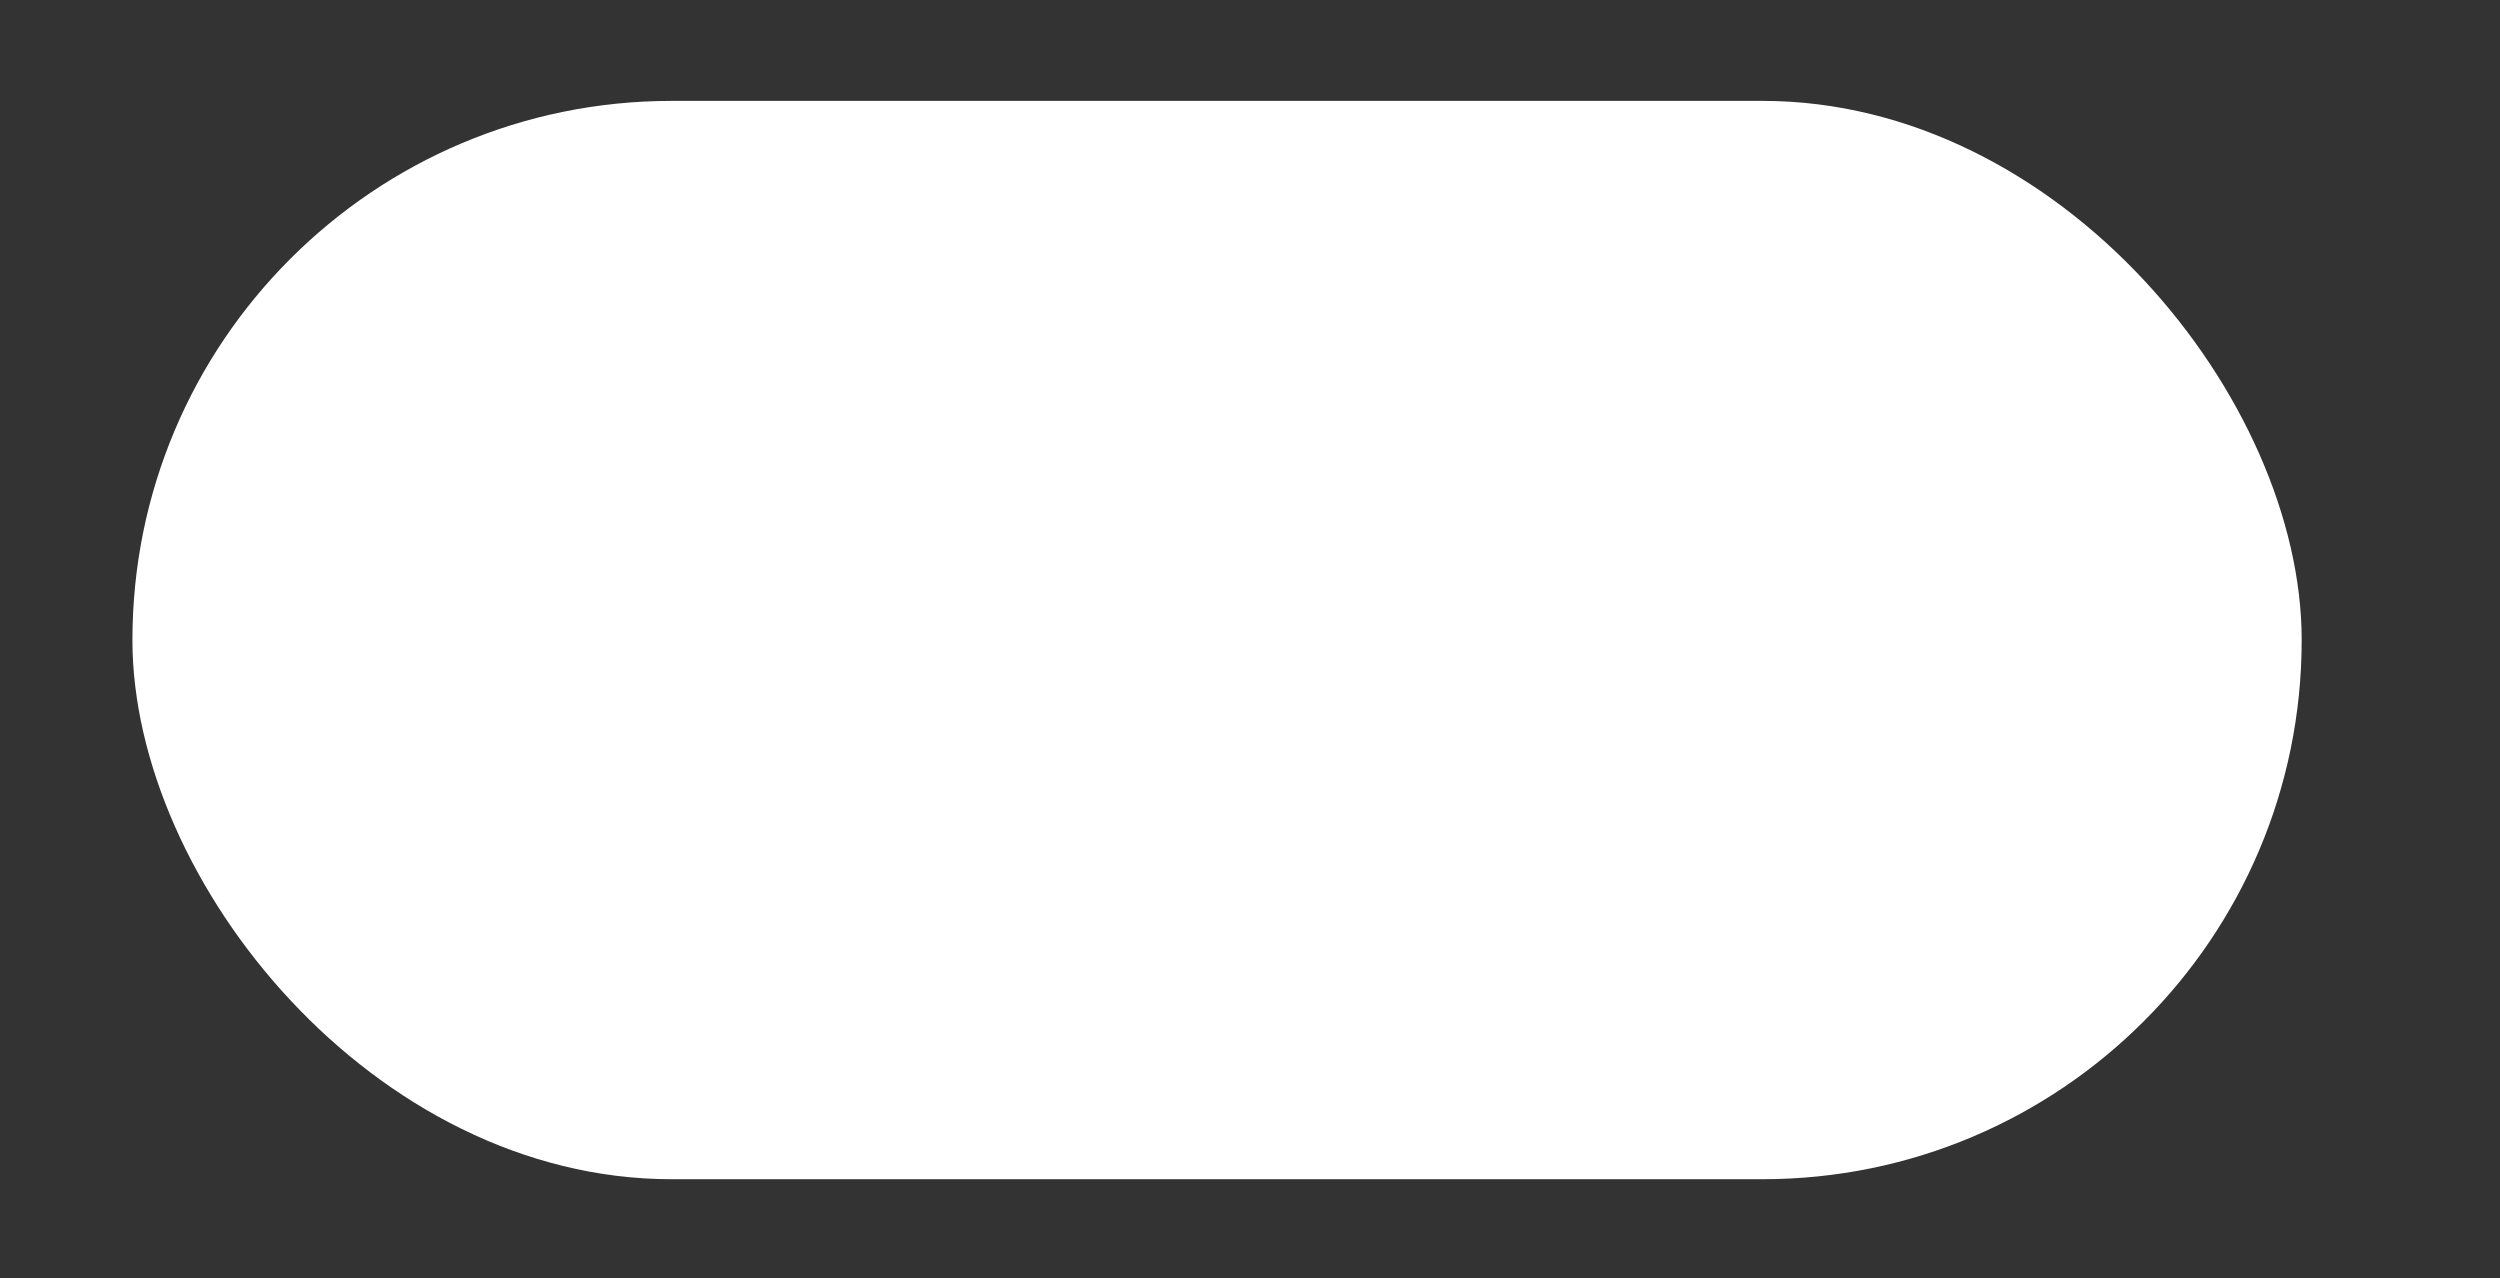 <svg id="Layer_1" data-name="Layer 1" xmlns="http://www.w3.org/2000/svg" width="396.45" height="202.67" viewBox="0 0 396.45 202.67">
  <rect x="0" y="0" width="396.45" height="202.67" fill="#333333" stroke="none"/>
  <defs>
    <style>
      .cls-1 {
        fill: #fff;
      }
    </style>
  </defs>
  <rect class="cls-1" x="21" y="16" width="344" height="171" rx="85.5"/>
</svg>
